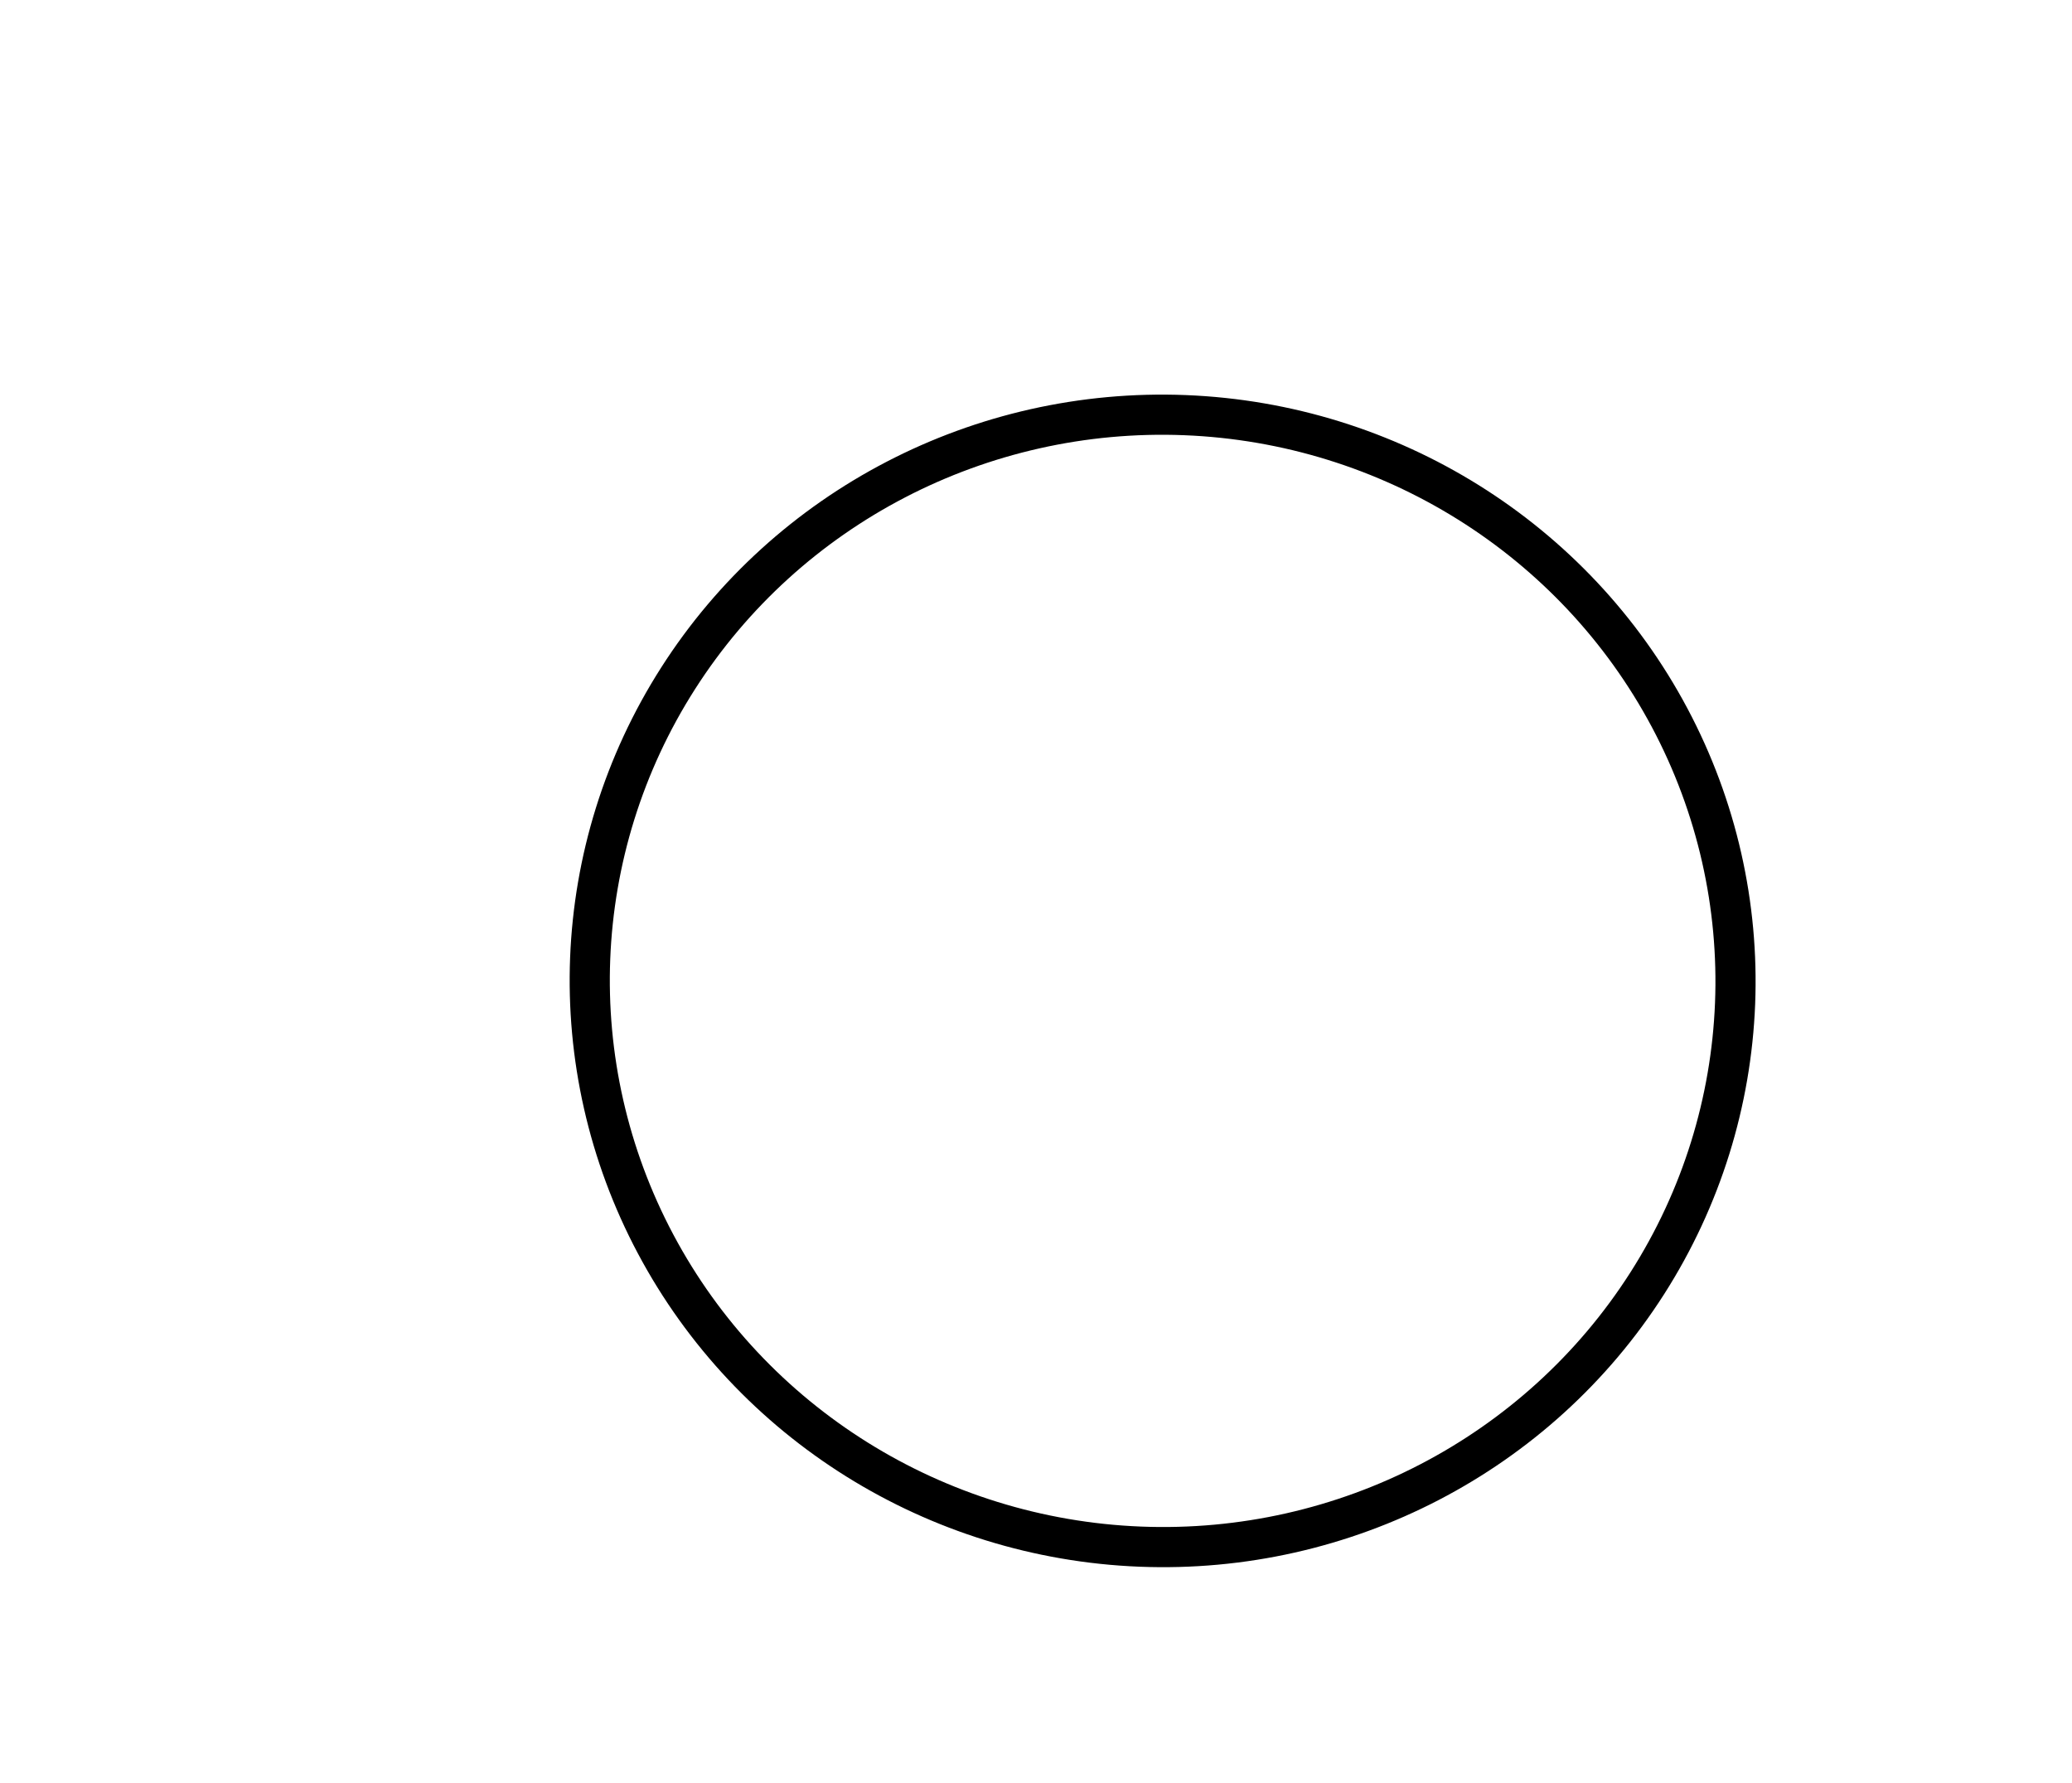 <?xml version="1.0" encoding="utf-8" ?>
<svg baseProfile="full" height="222" style="background-color: transparent;" version="1.1" viewBox="0,0,258,222" width="258" xmlns="http://www.w3.org/2000/svg" xmlns:ev="http://www.w3.org/2001/xml-events" xmlns:xlink="http://www.w3.org/1999/xlink"><defs><style type="text/css"><![CDATA[
                svg {
                    shape-rendering: geometricPrecision;
                    border: none;
                    outline: none;
                }
                path, ellipse {
                    vector-effect: non-scaling-stroke;
                }
            ]]></style></defs><ellipse cx="144.768" cy="122.121" fill="none" rx="70.491" ry="71.336" stroke="black" stroke-width="5" transform="rotate(92.27, 144.768, 122.121)" /></svg>